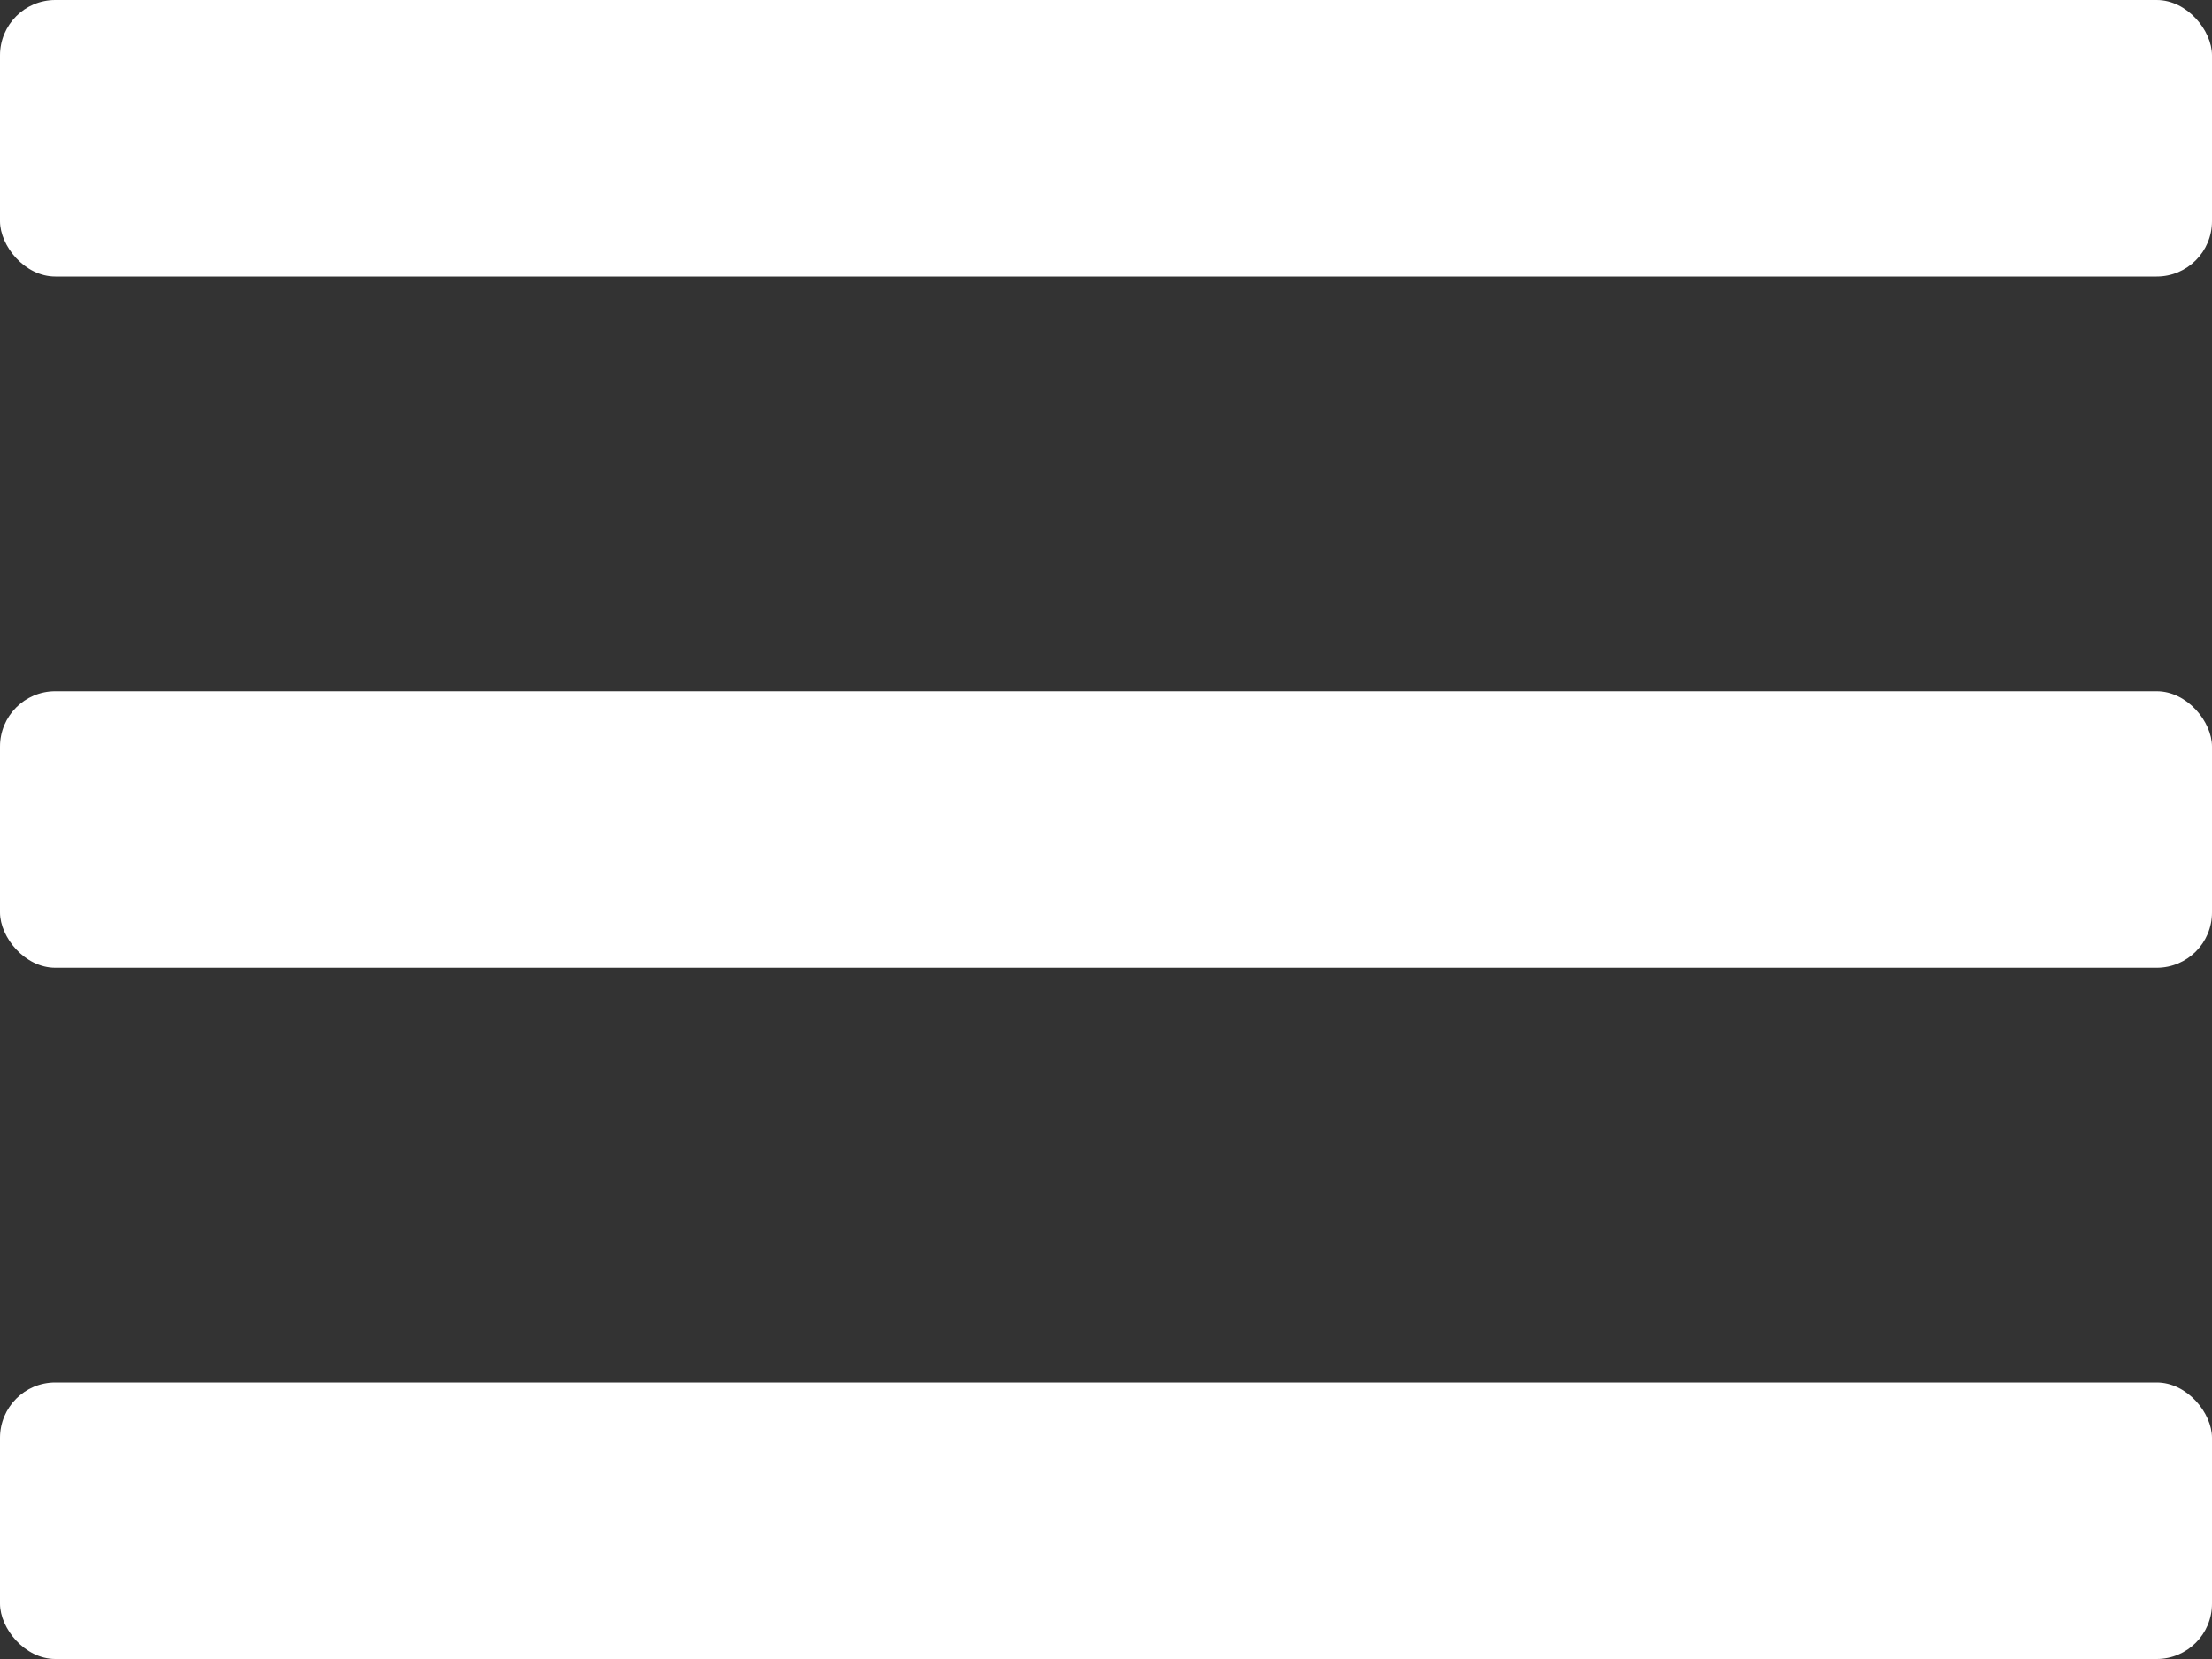 <svg width="400" height="300" version="1.1" xmlns="http://www.w3.org/2000/svg">
  <rect width="100%" height="100%" fill="#333333" stroke="none"/>
  <rect x="0" y="0" width="400" height="50" rx="10" ry="10" style="fill:rgb(255,255,255);"/>
  <rect x="0" y="125" width="400" height="50" rx="10" ry="10" style="fill:rgb(255,255,255);"/>
  <rect x="0" y="250" width="400" height="50" rx="10" ry="10" style="fill:rgb(255,255,255);"/>
  Sorry, your browser does not support inline SVG.
</svg>
